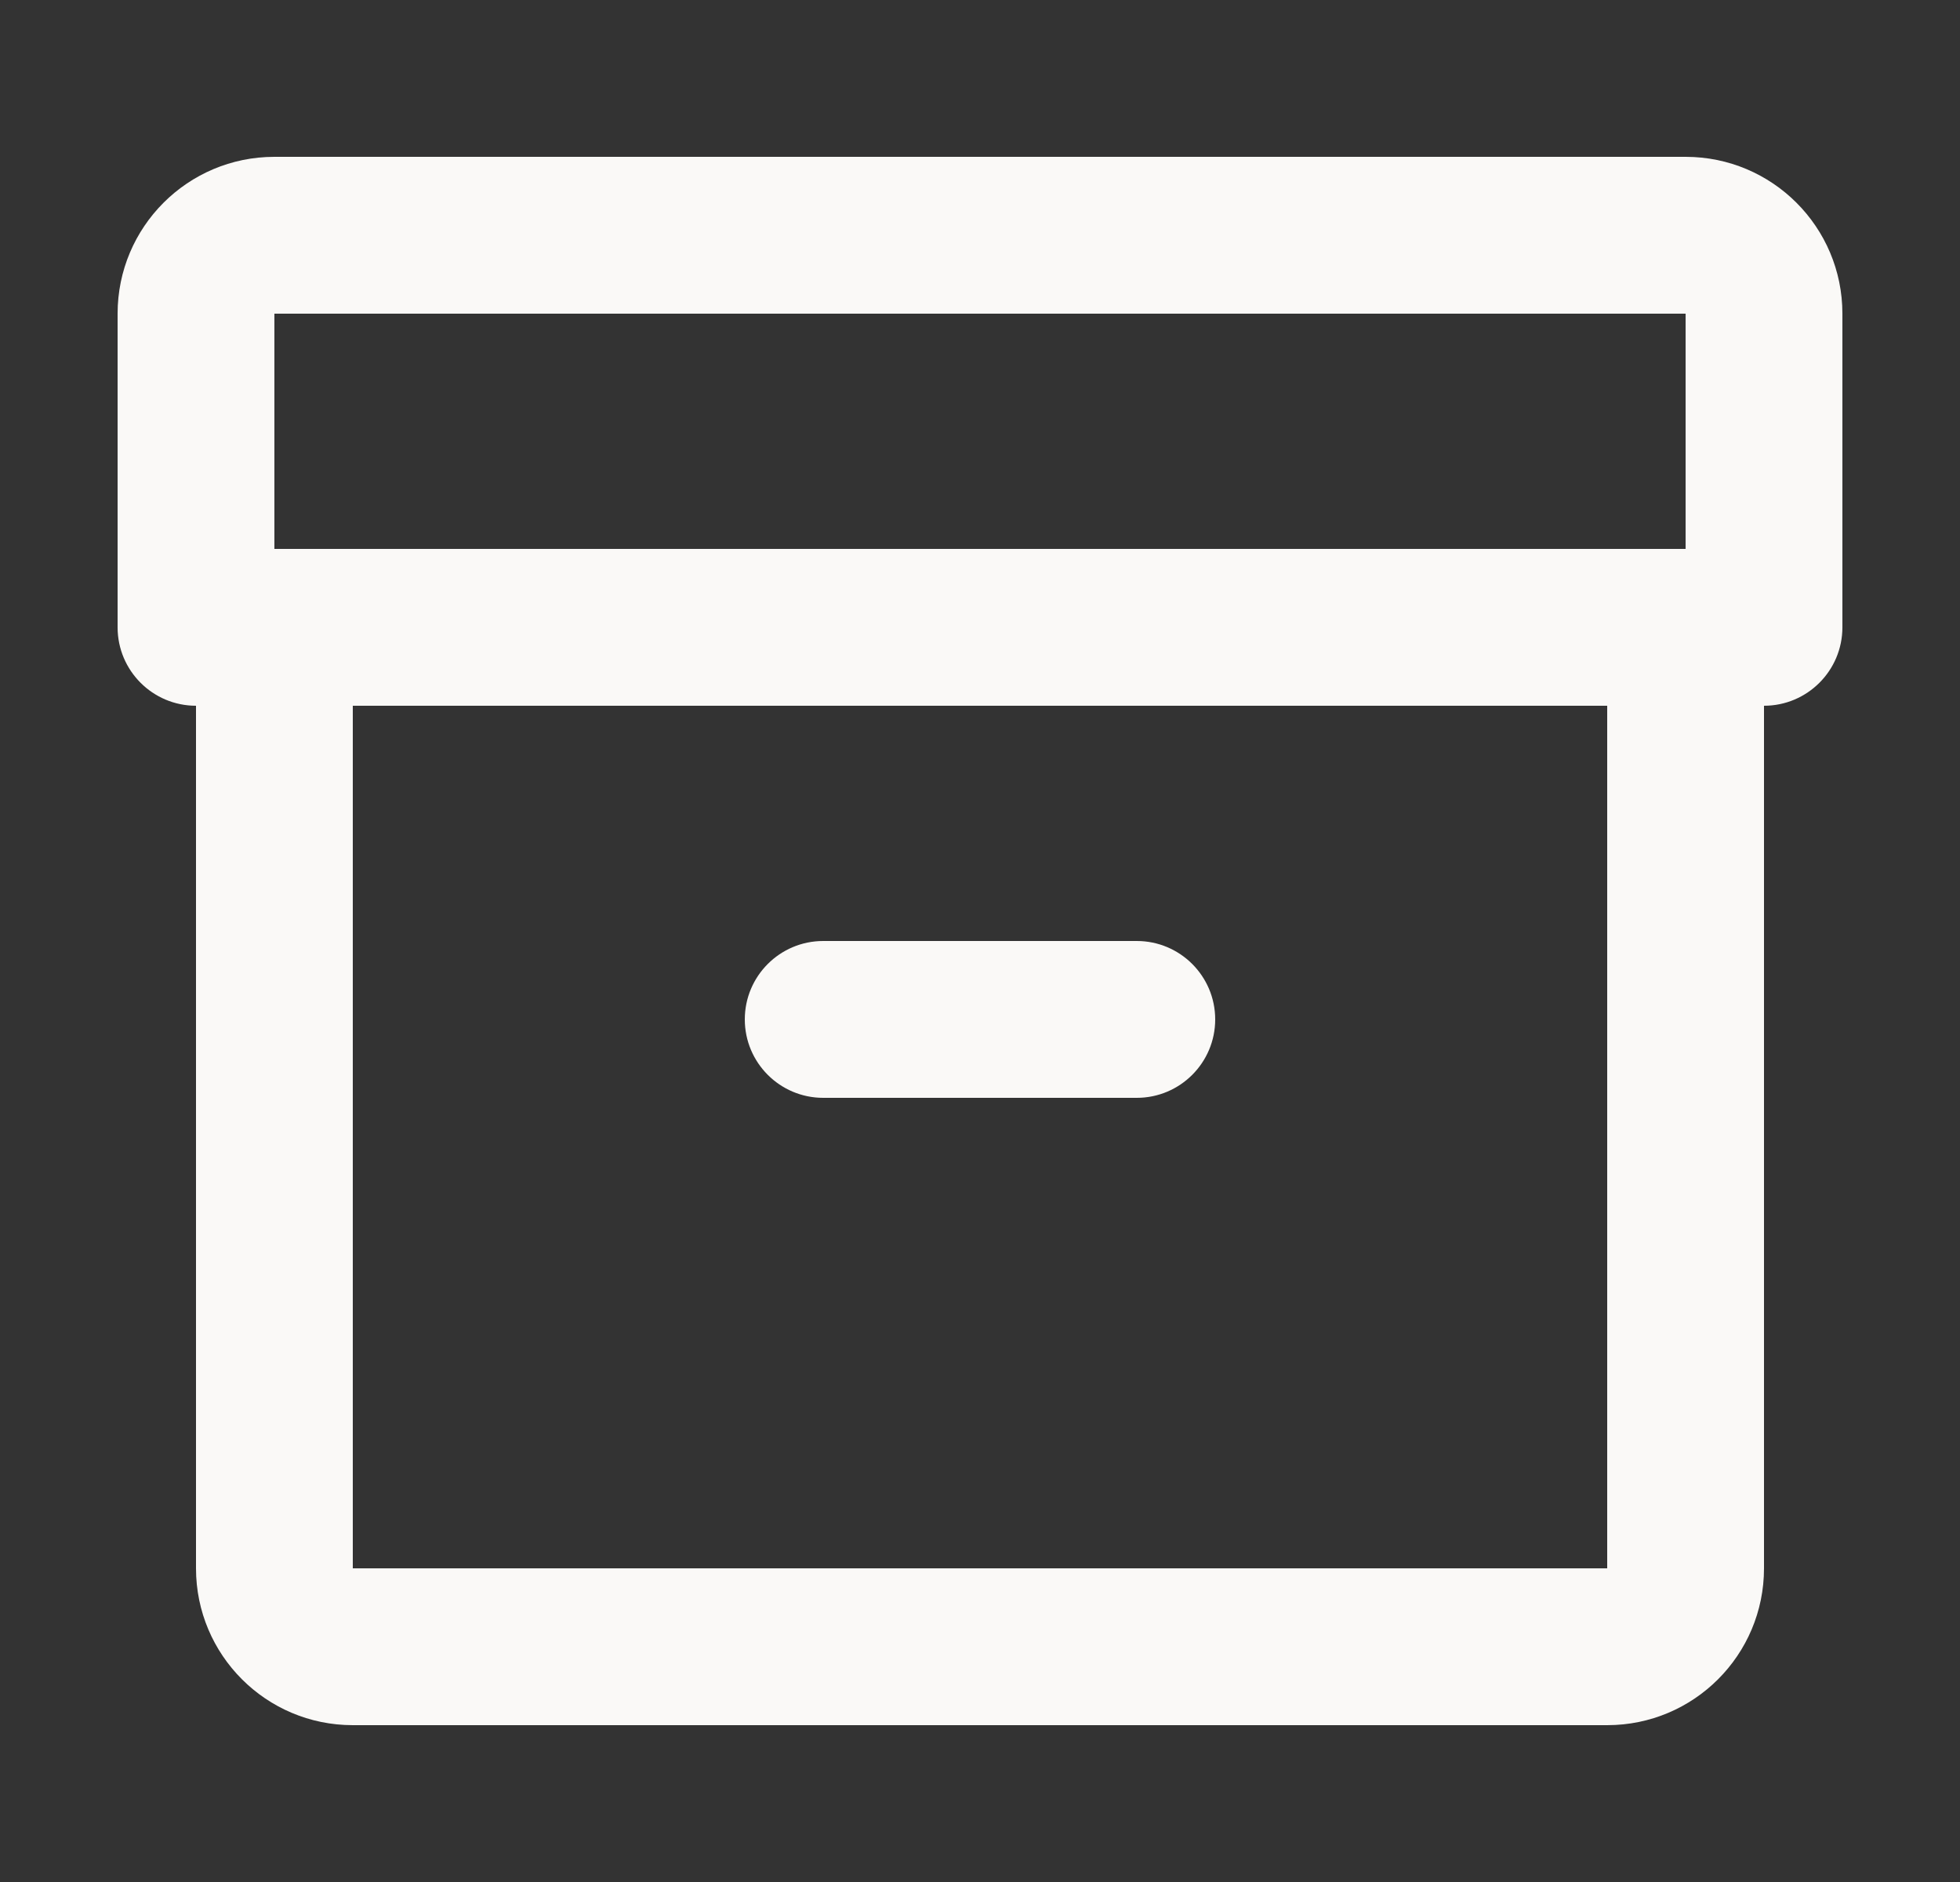 <svg width="25" height="24" viewBox="0 0 25 24" fill="none" xmlns="http://www.w3.org/2000/svg">
<rect x="0" y="0" width="25" height="24" fill="#333333" stroke="none"/>
<path d="M22.5 8V9C23.052 9 23.5 8.552 23.5 8H22.5ZM2.5 8H1.5C1.5 8.552 1.948 9 2.5 9V8ZM3.5 8V7C2.948 7 2.5 7.448 2.5 8H3.5ZM21.5 8H22.5C22.5 7.448 22.052 7 21.5 7V8ZM10.5 12C9.948 12 9.5 12.448 9.5 13C9.5 13.552 9.948 14 10.5 14V12ZM14.5 14C15.052 14 15.5 13.552 15.5 13C15.5 12.448 15.052 12 14.5 12V14ZM3.5 4H21.5V2H3.5V4ZM21.5 4V8H23.5V4H21.5ZM22.5 7H2.5V9H22.5V7ZM3.5 8V4H1.5V8H3.5ZM21.5 4H23.5C23.5 2.895 22.605 2 21.5 2V4ZM3.5 2C2.395 2 1.5 2.895 1.5 4H3.5V4V2ZM3.5 9H21.5V7H3.5V9ZM20.5 8V20H22.5V8H20.5ZM20.5 20H4.5V22H20.5V20ZM4.5 20V8H2.5V20H4.5ZM4.5 20H4.5H2.5C2.5 21.105 3.395 22 4.5 22V20ZM20.5 20V22C21.605 22 22.5 21.105 22.5 20H20.5ZM10.5 14H14.5V12H10.5V14Z" fill="#FAF9F7"/>
</svg>
